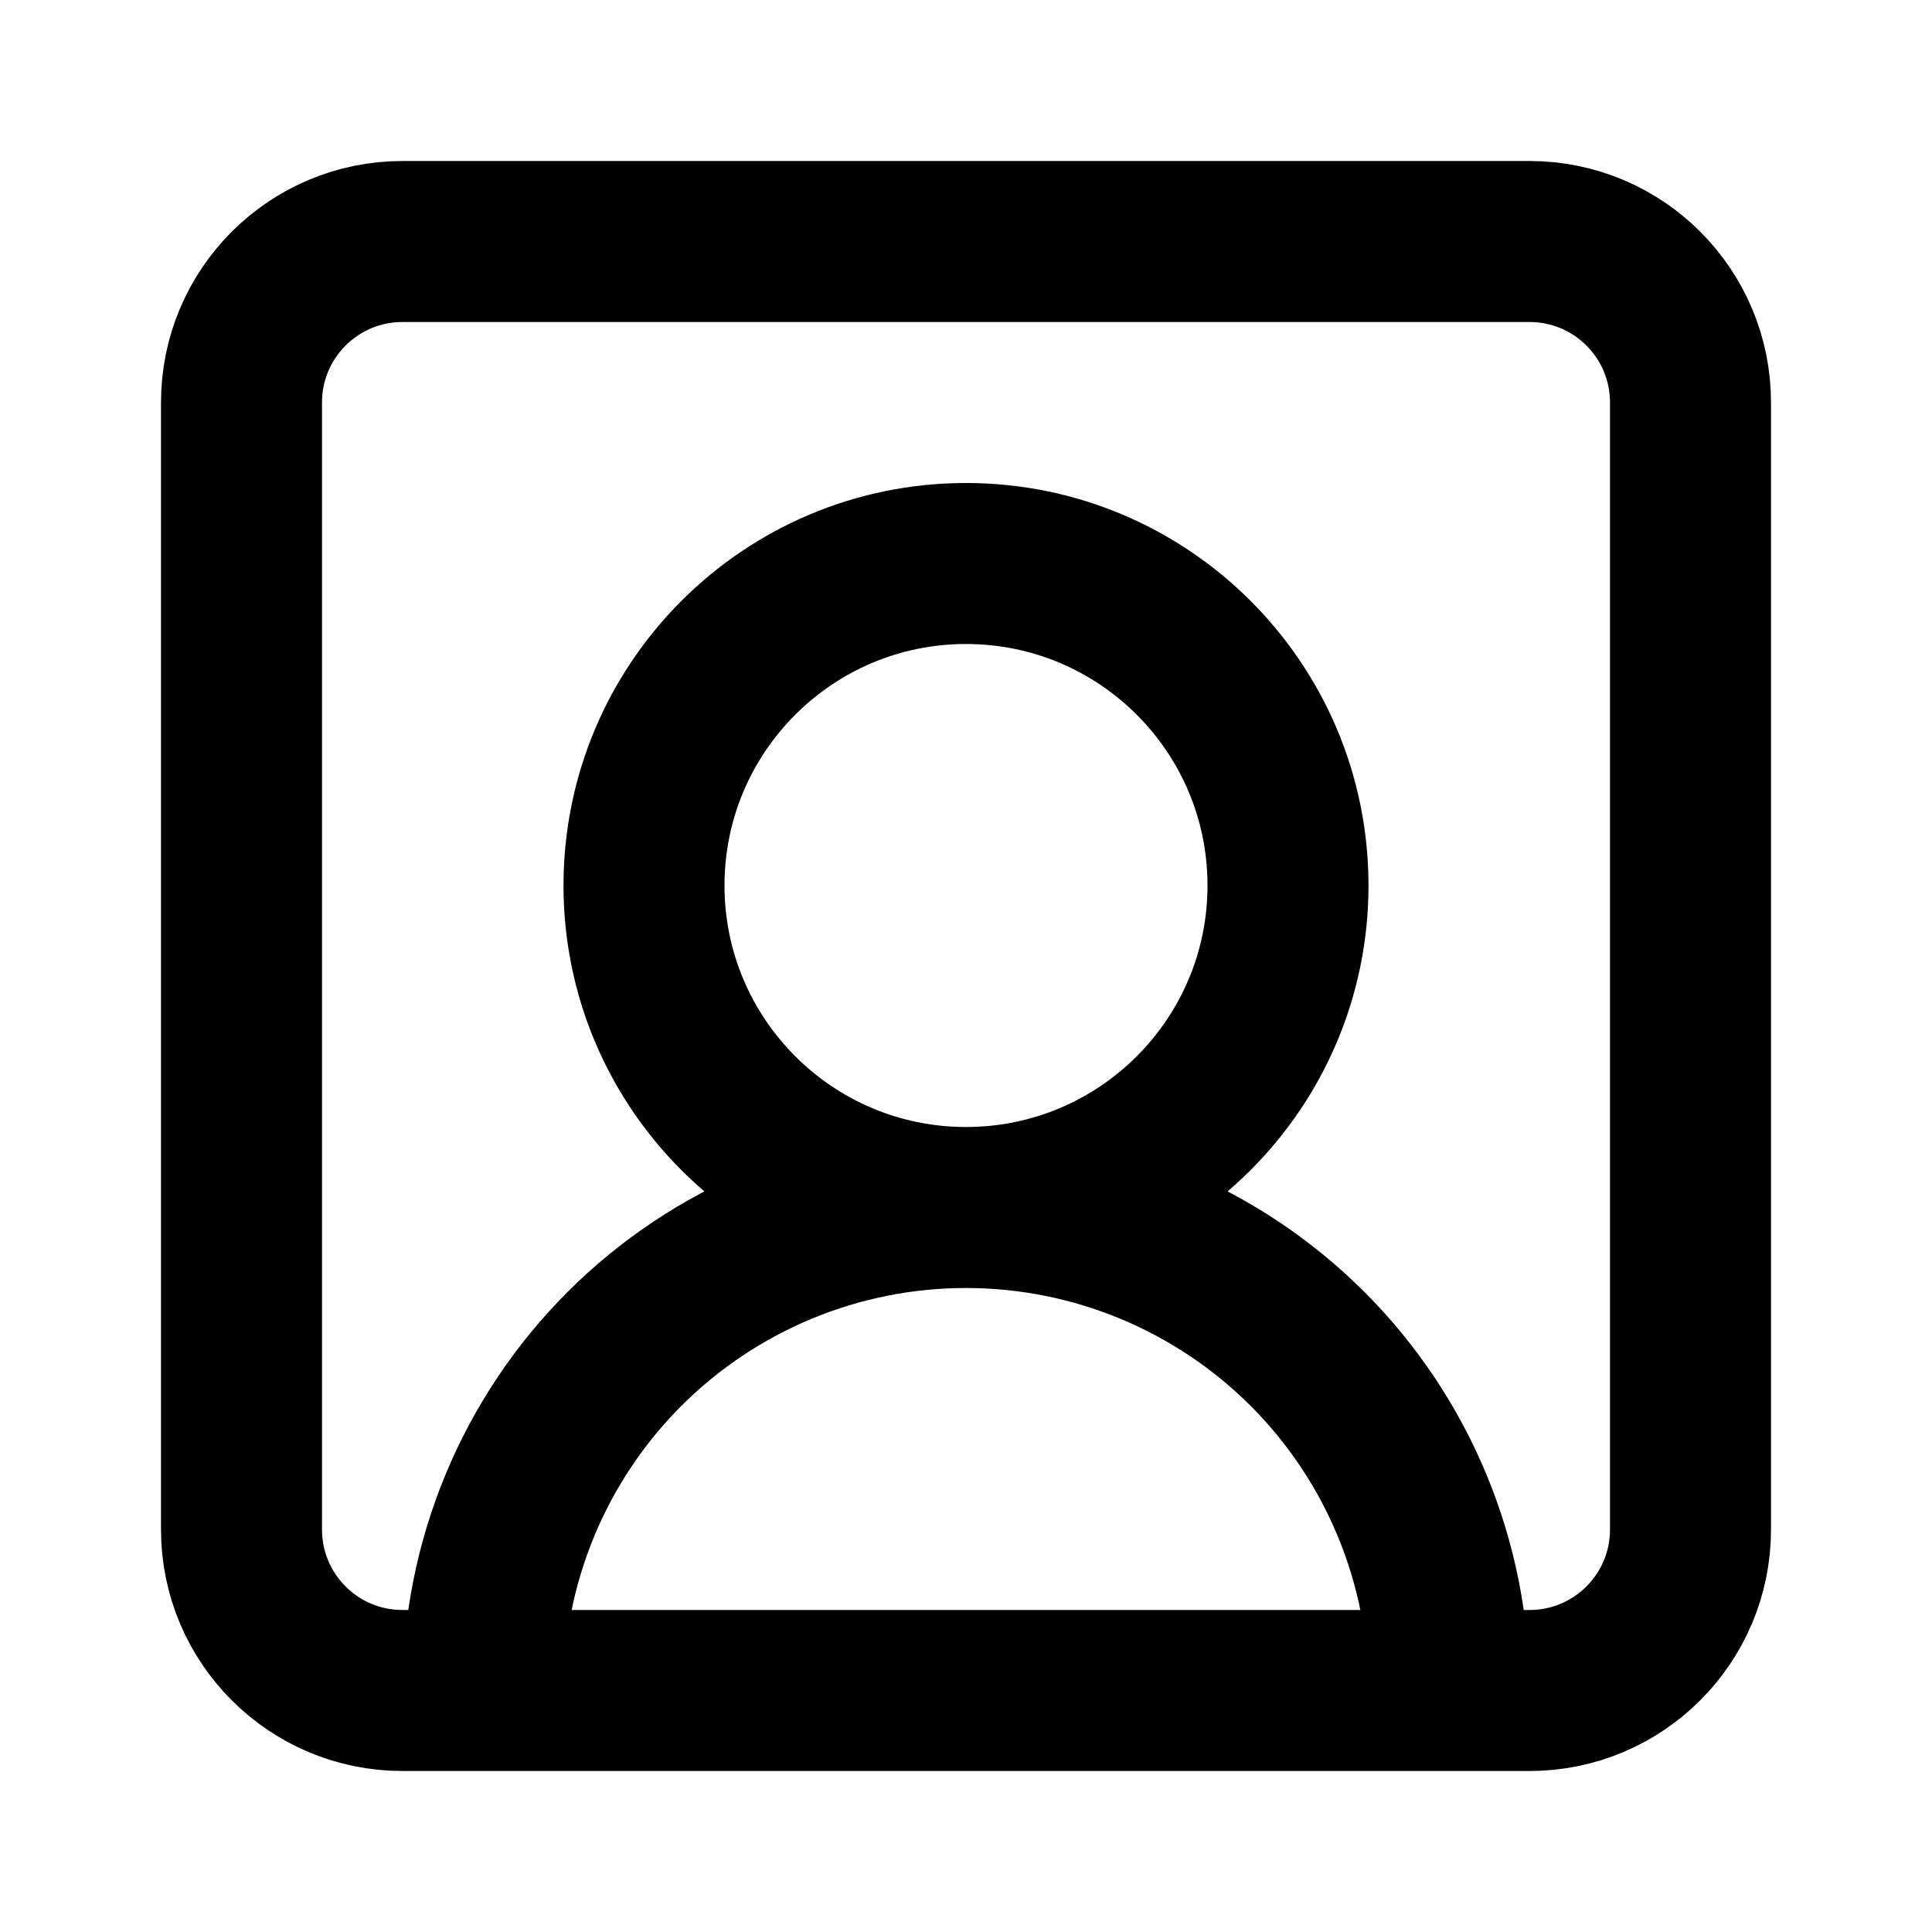 <svg width="24" height="24" viewBox="0 0 24 24" fill="none" xmlns="http://www.w3.org/2000/svg">
<path d="M18 21C18 19.409 17.368 17.883 16.243 16.757C15.117 15.632 13.591 15 12 15M12 15C10.409 15 8.883 15.632 7.757 16.757C6.632 17.883 6 19.409 6 21M12 15C14.209 15 16 13.209 16 11C16 8.791 14.209 7 12 7C9.791 7 8 8.791 8 11C8 13.209 9.791 15 12 15ZM5 3H19C20.105 3 21 3.895 21 5V19C21 20.105 20.105 21 19 21H5C3.895 21 3 20.105 3 19V5C3 3.895 3.895 3 5 3Z" stroke="black" stroke-width="2" stroke-linecap="round" stroke-linejoin="round"/>
</svg>
